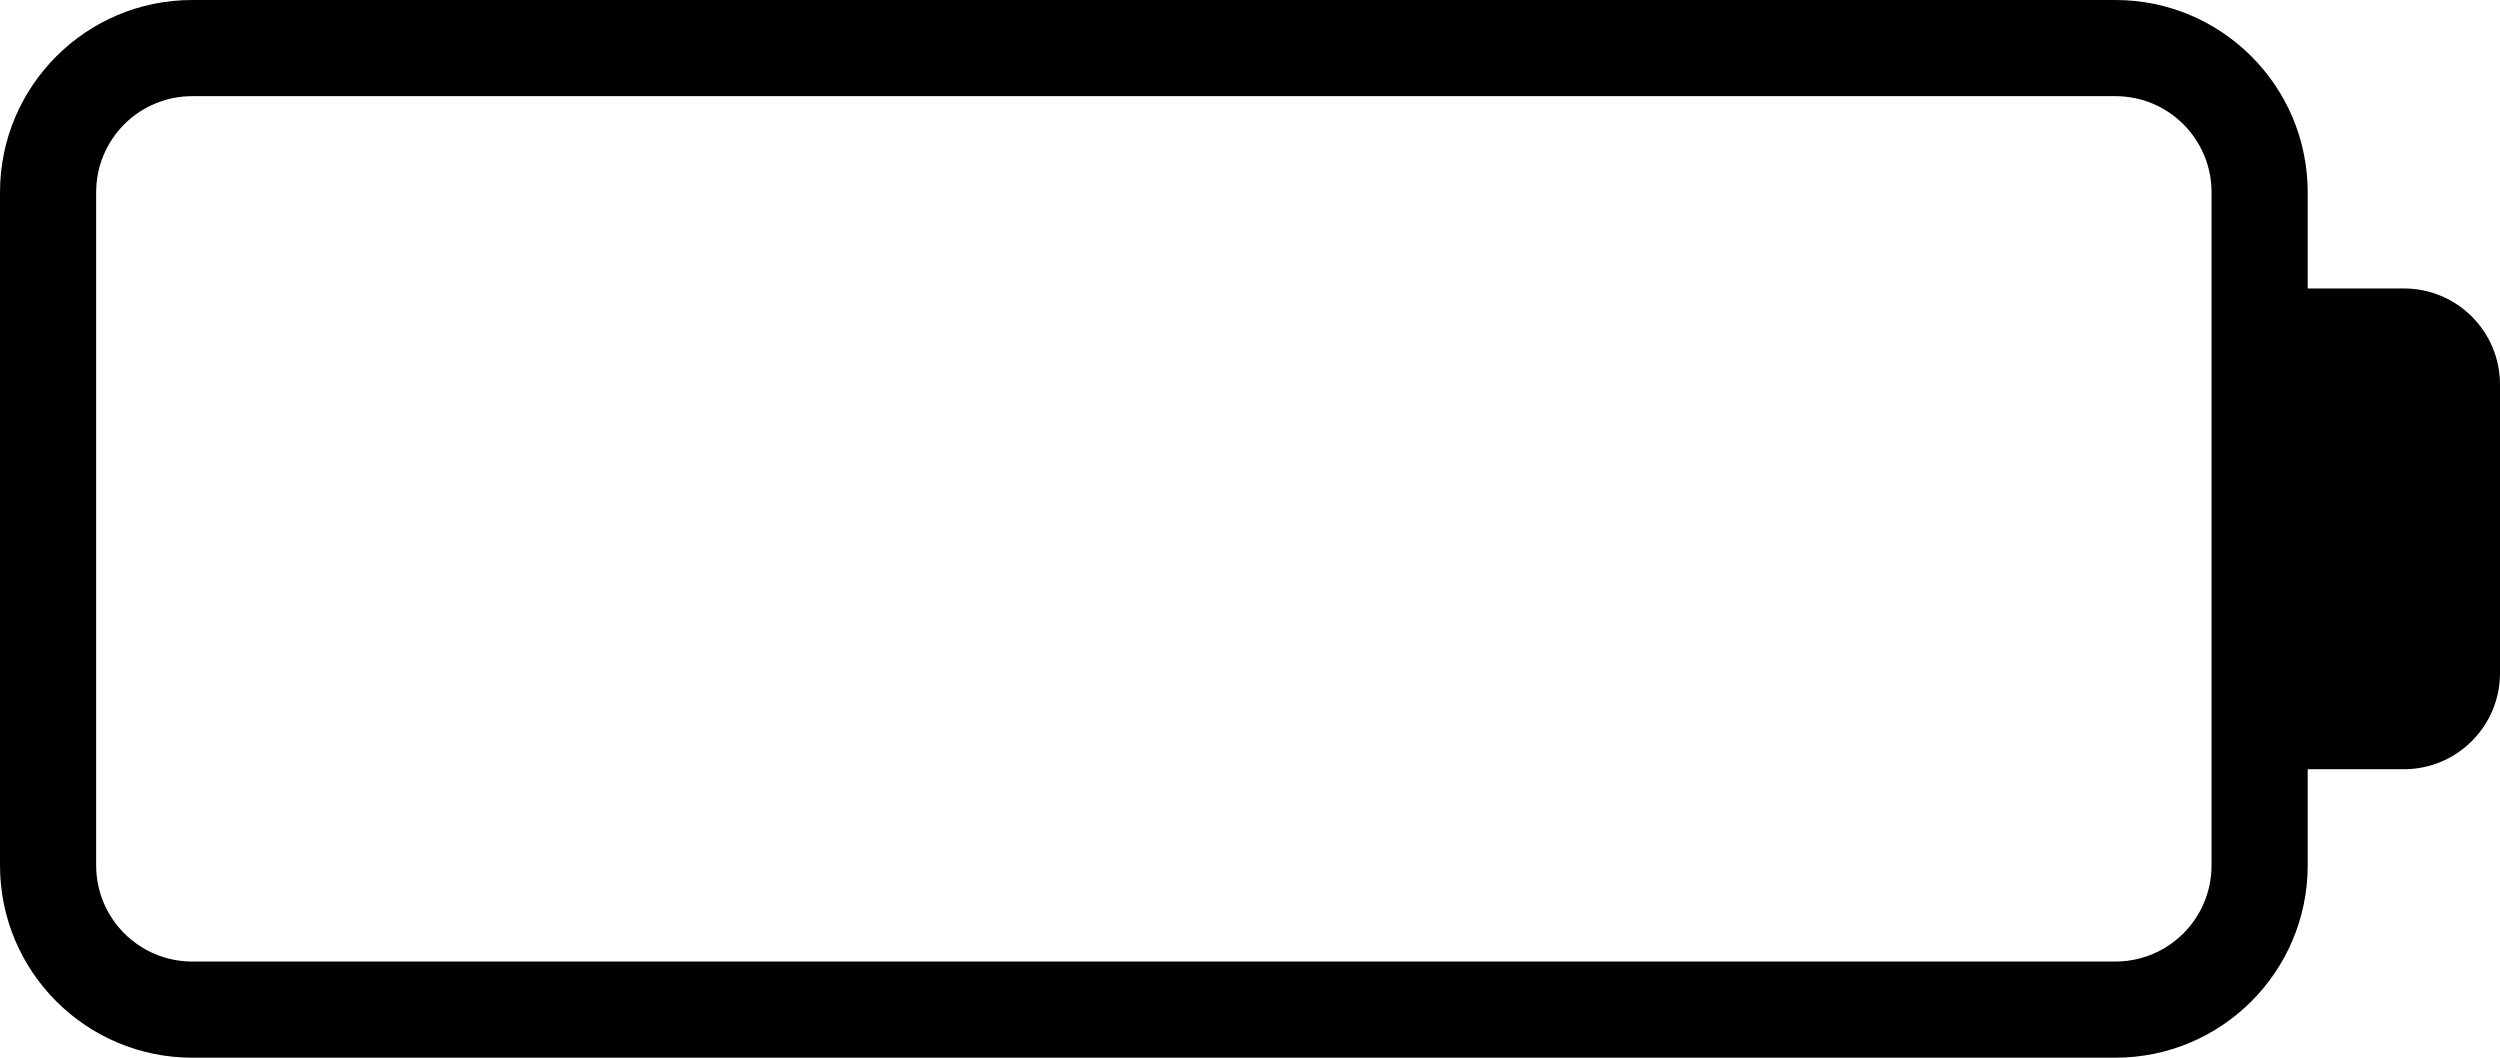 <svg xmlns="http://www.w3.org/2000/svg" viewBox="0 0 832 352"><path d="M800 256h-32v32c0 35.328-28.64 64-64 64H64c-35.36 0-64-28.672-64-64V64C0 28.672 28.64 0 64 0h640c35.36 0 64 28.672 64 64v32h32c17.696 0 32 14.304 32 32v96c0 17.664-14.304 32-32 32zM736 64c0-17.696-14.304-32-32-32H64c-17.696 0-32 14.304-32 32v224c0 17.664 14.304 32 32 32h640c17.696 0 32-14.336 32-32V64z"/></svg>